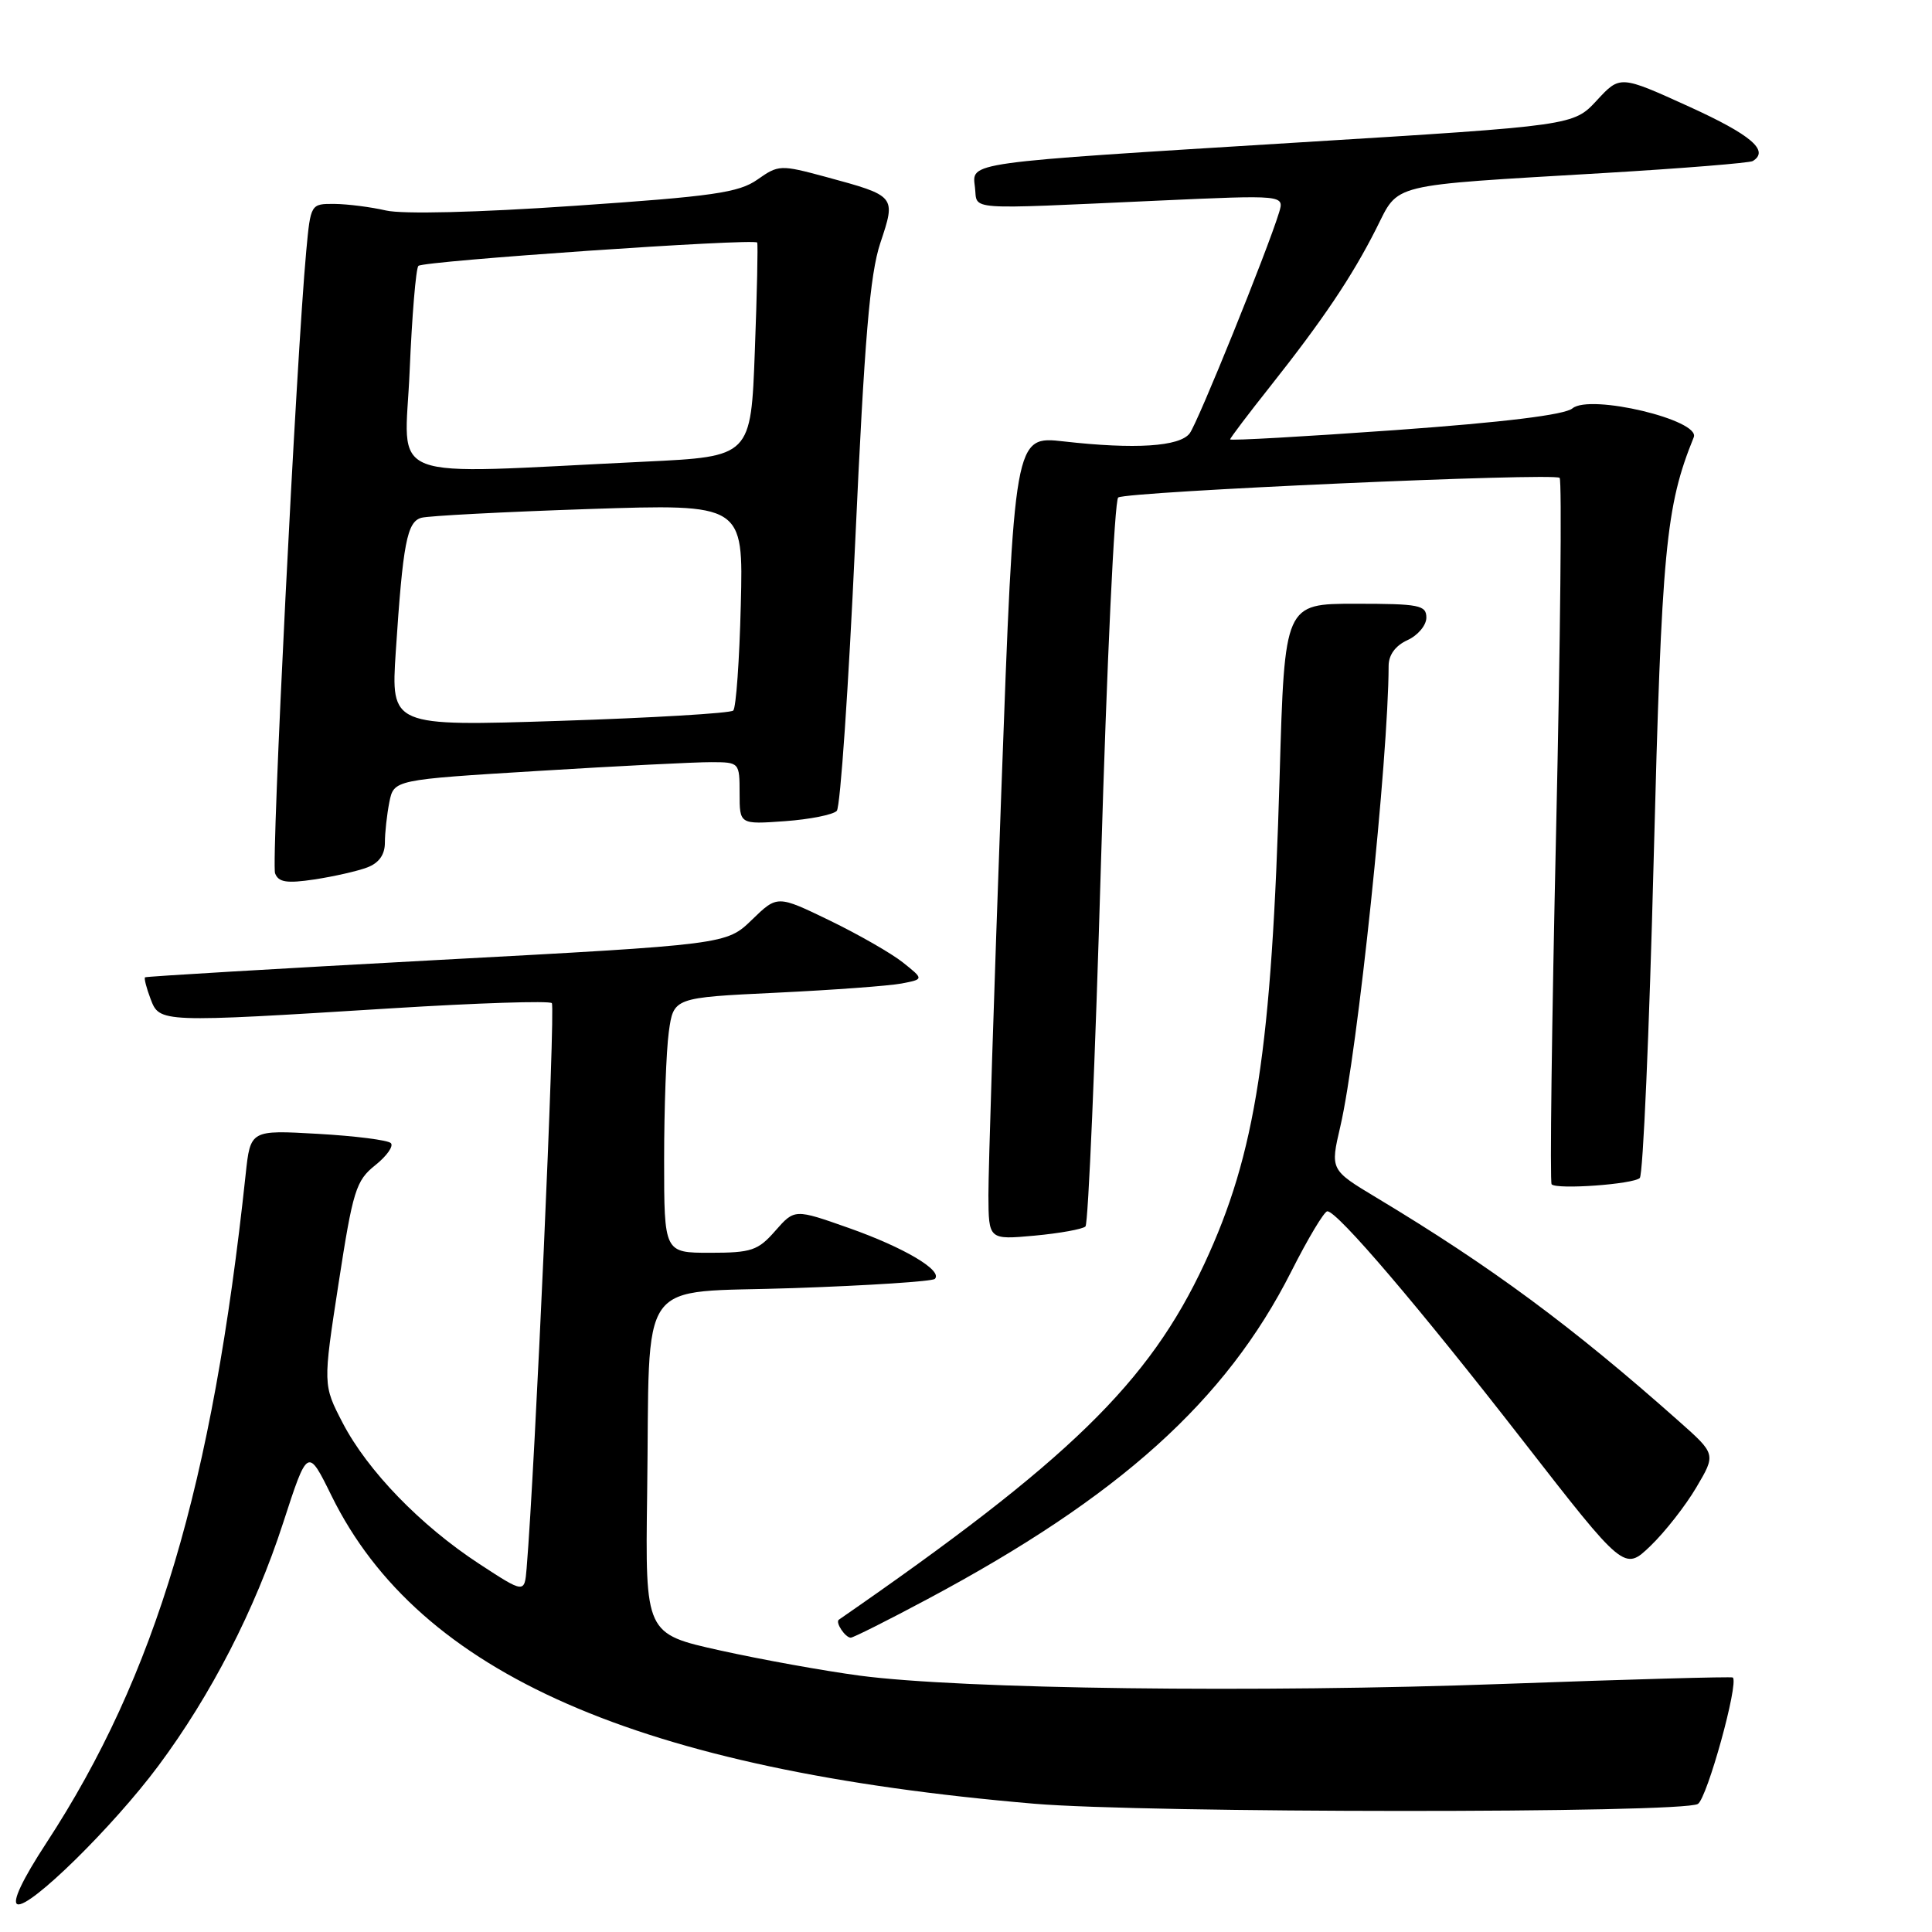 <?xml version="1.0" encoding="UTF-8" standalone="no"?>
<!DOCTYPE svg PUBLIC "-//W3C//DTD SVG 1.1//EN" "http://www.w3.org/Graphics/SVG/1.1/DTD/svg11.dtd" >
<svg xmlns="http://www.w3.org/2000/svg" xmlns:xlink="http://www.w3.org/1999/xlink" version="1.1" viewBox="0 0 256 256">
 <g >
 <path fill="currentColor"
d=" M 20.97 234.00 C 27.97 224.60 33.79 213.28 37.51 201.81 C 40.77 191.78 40.77 191.78 43.94 198.22 C 55.55 221.80 84.58 234.52 137.00 239.00 C 151.73 240.26 223.00 240.29 224.98 239.03 C 226.21 238.25 230.41 223.07 229.61 222.28 C 229.47 222.14 215.89 222.52 199.43 223.12 C 166.66 224.32 127.38 223.82 113.91 222.03 C 109.19 221.40 100.87 219.90 95.41 218.69 C 85.50 216.49 85.50 216.49 85.75 197.99 C 86.16 168.40 84.01 171.42 105.18 170.68 C 115.13 170.34 123.54 169.79 123.87 169.46 C 124.97 168.36 119.77 165.29 112.49 162.72 C 105.29 160.18 105.29 160.18 102.73 163.09 C 100.44 165.71 99.56 166.00 94.09 166.00 C 88.00 166.00 88.00 166.00 88.00 153.64 C 88.00 146.84 88.28 139.23 88.62 136.74 C 89.25 132.19 89.25 132.19 102.87 131.54 C 110.37 131.18 117.83 130.63 119.46 130.32 C 122.42 129.75 122.42 129.75 119.65 127.54 C 118.12 126.32 113.75 123.82 109.94 121.97 C 103.00 118.61 103.00 118.61 99.63 121.88 C 96.25 125.15 96.25 125.15 57.88 127.21 C 36.77 128.35 19.37 129.38 19.22 129.50 C 19.07 129.62 19.40 130.91 19.95 132.36 C 21.15 135.52 21.15 135.52 52.00 133.60 C 63.28 132.90 72.78 132.59 73.12 132.92 C 73.62 133.38 70.89 194.50 69.78 207.82 C 69.50 211.14 69.50 211.14 63.50 207.22 C 55.73 202.14 48.71 194.89 45.41 188.55 C 42.79 183.50 42.79 183.50 44.86 170.07 C 46.76 157.75 47.16 156.44 49.72 154.40 C 51.25 153.18 52.18 151.86 51.79 151.47 C 51.41 151.07 47.06 150.52 42.13 150.24 C 33.18 149.73 33.18 149.73 32.55 155.62 C 28.15 196.85 20.65 222.00 6.15 244.19 C 2.97 249.05 1.56 252.04 2.31 252.32 C 3.91 252.92 14.96 242.07 20.97 234.00 Z  M 122.92 211.88 C 148.34 198.31 162.43 185.62 171.09 168.50 C 173.31 164.10 175.47 160.50 175.88 160.50 C 177.21 160.50 188.00 173.15 201.75 190.84 C 215.23 208.17 215.23 208.17 218.70 204.84 C 220.61 203.00 223.34 199.52 224.77 197.09 C 227.38 192.68 227.38 192.68 222.44 188.30 C 208.28 175.73 197.59 167.83 182.38 158.69 C 176.26 155.01 176.26 155.01 177.60 149.26 C 179.89 139.43 183.97 100.45 184.00 88.23 C 184.00 86.78 184.90 85.55 186.50 84.82 C 187.88 84.19 189.00 82.85 189.00 81.84 C 189.00 80.18 188.06 80.00 179.61 80.00 C 170.22 80.00 170.22 80.00 169.56 102.75 C 168.51 139.15 166.40 152.84 159.60 167.43 C 152.24 183.22 141.66 193.52 111.15 214.62 C 110.65 214.97 112.00 217.00 112.73 217.00 C 113.06 217.00 117.65 214.70 122.92 211.88 Z  M 143.83 162.51 C 144.20 162.14 145.13 140.38 145.89 114.17 C 146.66 87.95 147.68 66.24 148.17 65.92 C 149.39 65.13 205.95 62.61 206.66 63.32 C 206.97 63.64 206.76 84.73 206.19 110.19 C 205.62 135.65 205.35 156.69 205.60 156.93 C 206.32 157.65 216.42 156.92 217.28 156.09 C 217.71 155.67 218.54 136.70 219.12 113.92 C 220.18 72.71 220.71 67.11 224.43 57.94 C 225.36 55.66 210.70 52.17 208.36 54.11 C 207.33 54.97 199.33 55.95 184.90 56.99 C 172.85 57.85 163.00 58.41 163.00 58.22 C 163.00 58.04 165.39 54.88 168.31 51.20 C 175.28 42.40 179.15 36.65 182.35 30.31 C 185.44 24.20 183.65 24.64 212.50 22.93 C 222.95 22.31 231.84 21.59 232.25 21.34 C 234.49 19.97 232.05 17.88 223.84 14.14 C 214.67 9.97 214.67 9.97 211.59 13.30 C 208.50 16.64 208.50 16.64 172.50 18.85 C 127.44 21.63 128.80 21.44 129.19 24.85 C 129.55 27.91 127.50 27.76 153.34 26.59 C 170.19 25.83 170.19 25.83 169.48 28.17 C 167.94 33.20 158.72 56.00 157.64 57.42 C 156.31 59.18 150.40 59.56 140.95 58.49 C 134.40 57.75 134.40 57.75 132.67 105.12 C 131.72 131.18 130.96 155.15 130.97 158.39 C 131.00 164.28 131.00 164.28 137.08 163.73 C 140.42 163.42 143.46 162.87 143.83 162.51 Z  M 48.66 114.94 C 50.22 114.35 51.00 113.25 51.00 111.65 C 51.00 110.33 51.27 107.92 51.59 106.29 C 52.19 103.32 52.19 103.32 71.34 102.15 C 81.88 101.50 92.19 100.98 94.25 100.99 C 97.97 101.00 98.00 101.03 98.00 105.12 C 98.00 109.24 98.00 109.24 104.01 108.81 C 107.32 108.57 110.41 107.95 110.88 107.44 C 111.35 106.92 112.44 90.97 113.31 72.00 C 114.55 44.86 115.26 36.37 116.65 32.19 C 118.73 25.95 118.75 25.97 109.39 23.43 C 103.42 21.82 103.15 21.83 100.37 23.79 C 97.90 25.53 94.50 26.02 76.14 27.27 C 63.26 28.16 53.33 28.40 51.14 27.89 C 49.14 27.43 46.07 27.04 44.33 27.02 C 41.17 27.00 41.16 27.01 40.58 33.25 C 39.27 47.41 35.91 114.33 36.45 115.72 C 36.90 116.91 38.00 117.08 41.67 116.53 C 44.23 116.14 47.37 115.43 48.66 114.94 Z  M 52.44 86.37 C 53.39 71.94 53.93 69.15 55.83 68.61 C 56.75 68.35 66.72 67.83 78.00 67.45 C 98.50 66.77 98.50 66.77 98.16 80.14 C 97.98 87.49 97.53 93.79 97.16 94.15 C 96.80 94.51 86.44 95.12 74.15 95.52 C 51.80 96.24 51.80 96.24 52.44 86.37 Z  M 54.28 49.17 C 54.59 41.83 55.11 35.56 55.44 35.23 C 56.09 34.58 99.98 31.56 100.33 32.14 C 100.45 32.34 100.31 38.80 100.02 46.50 C 99.50 60.50 99.50 60.50 85.50 61.17 C 50.15 62.86 53.65 64.20 54.28 49.17 Z "/>
</g>
</svg>